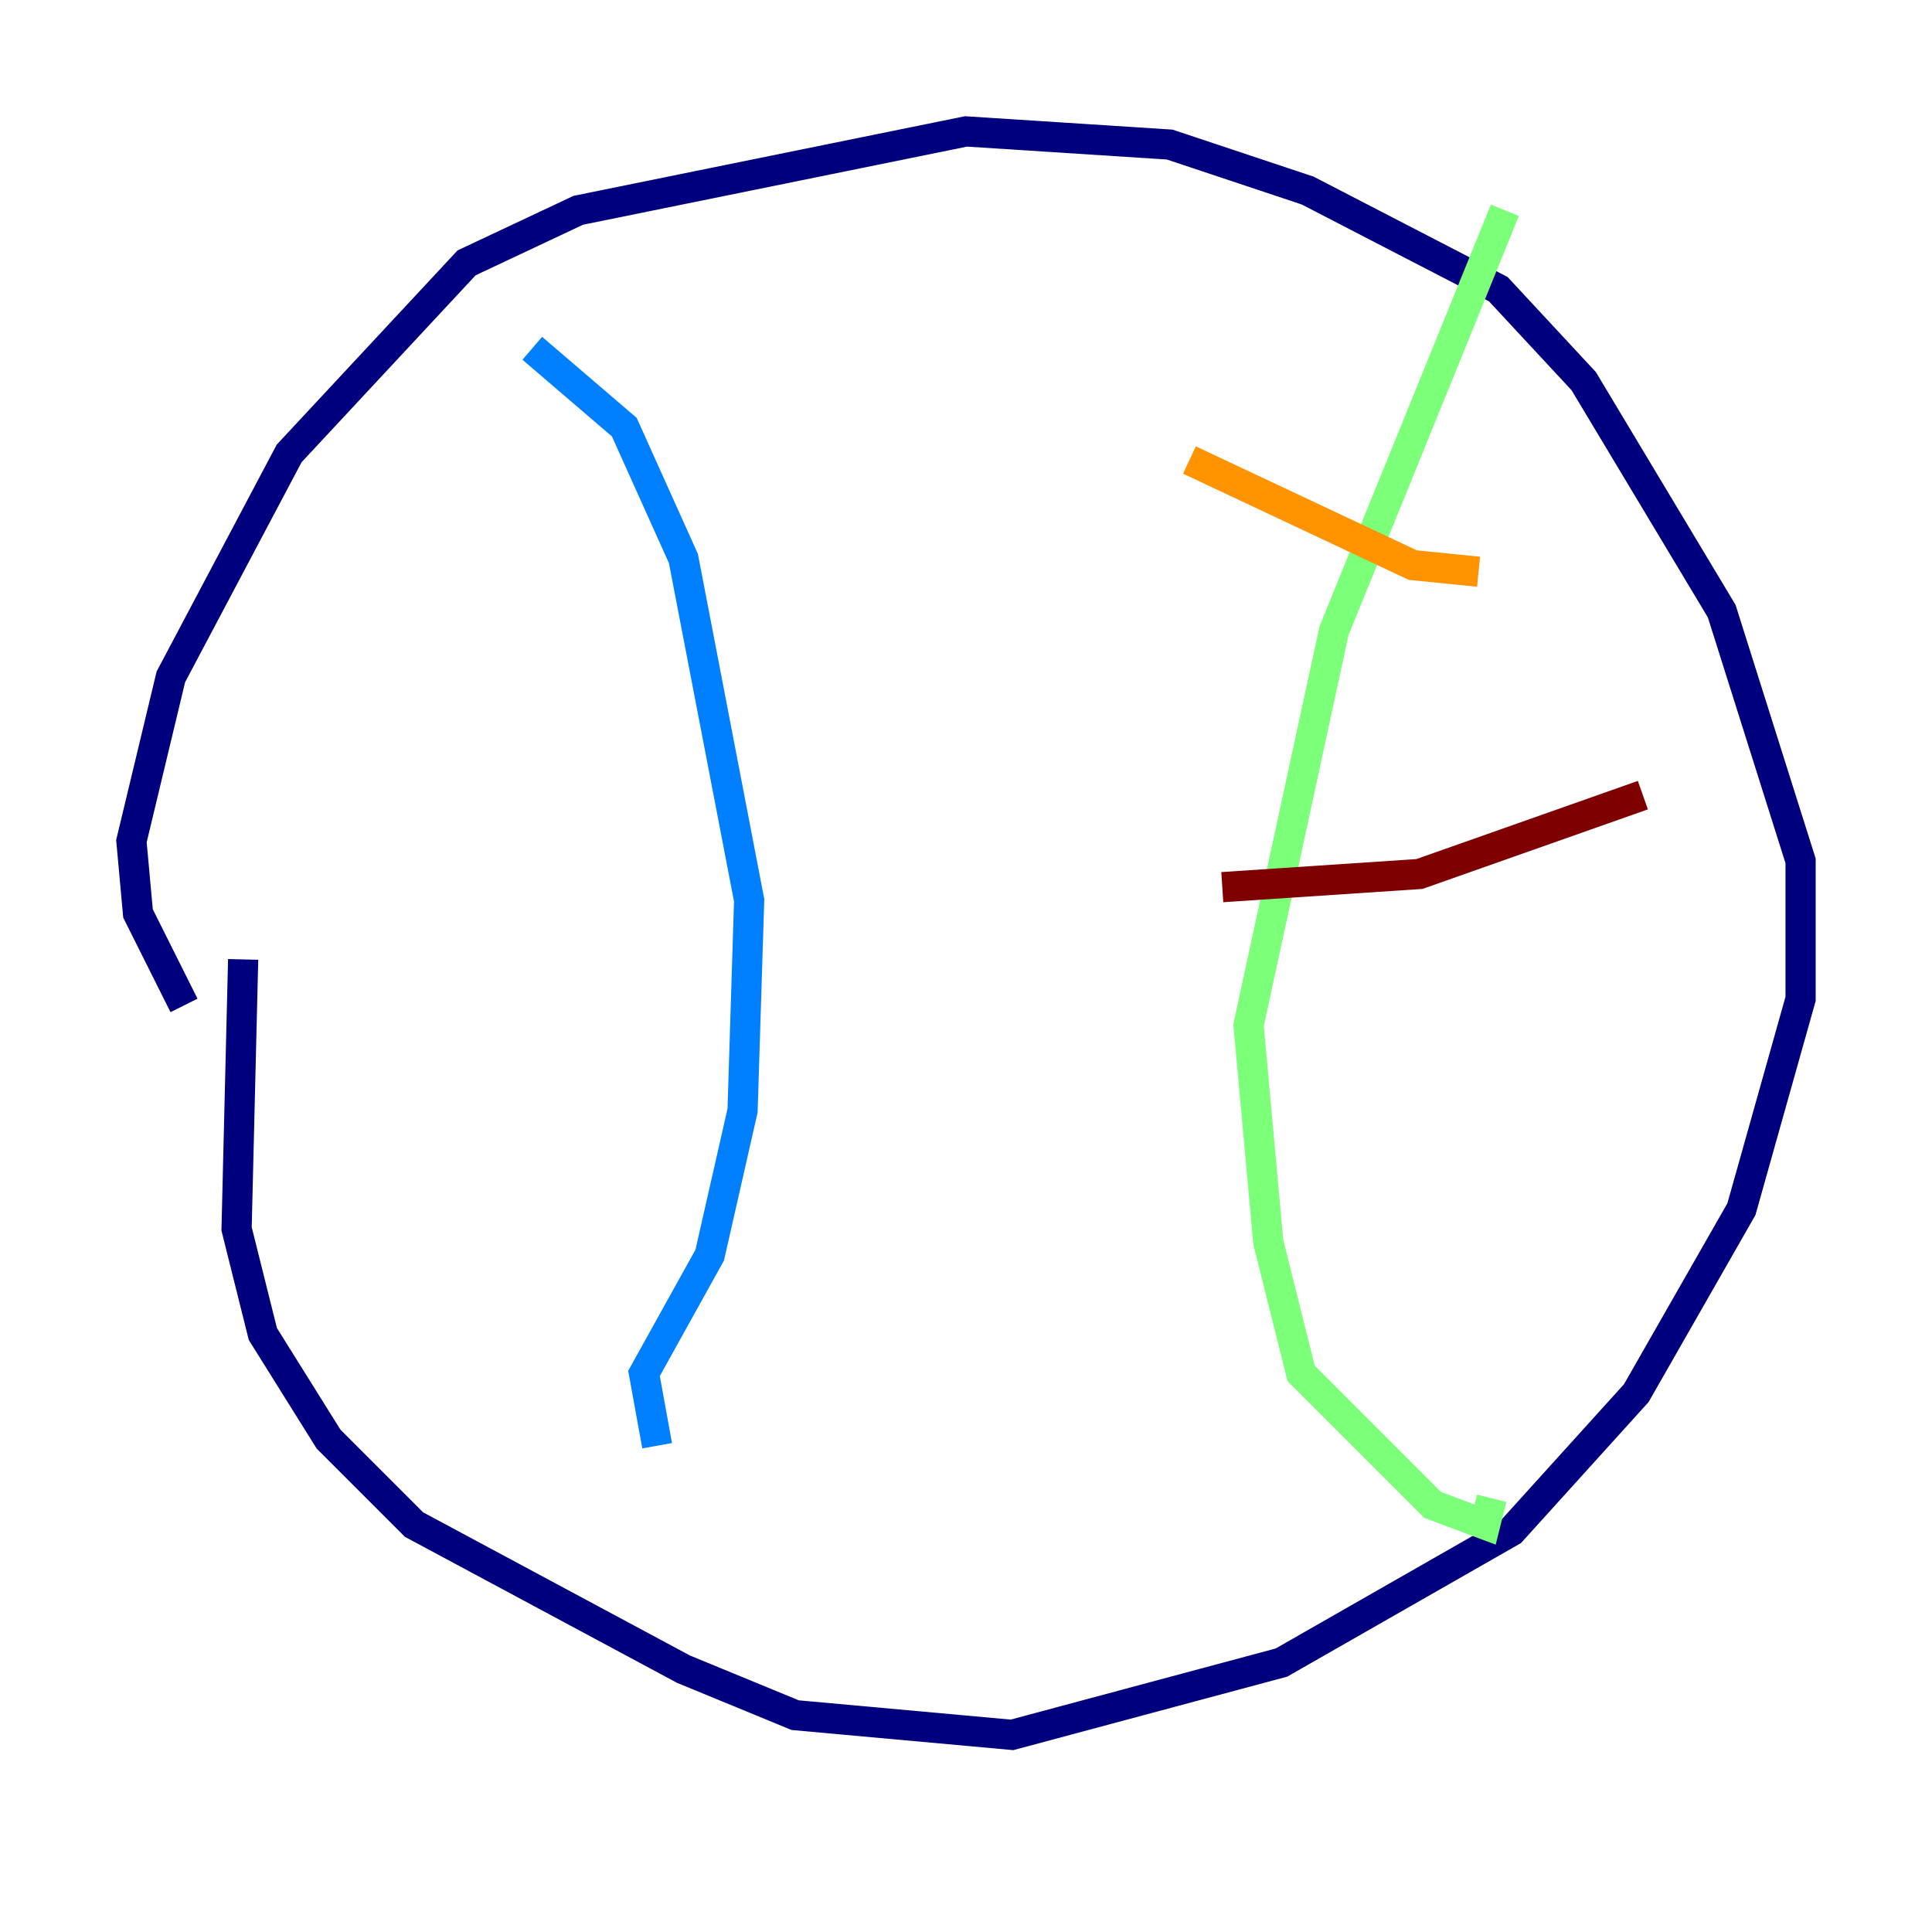 <?xml version="1.0" encoding="utf-8" ?>
<svg baseProfile="tiny" height="128" version="1.2" viewBox="0,0,128,128" width="128" xmlns="http://www.w3.org/2000/svg" xmlns:ev="http://www.w3.org/2001/xml-events" xmlns:xlink="http://www.w3.org/1999/xlink"><defs /><polyline fill="none" points="16.109,63.565 15.674,81.415 17.415,88.381 21.769,95.347 27.429,101.007 45.279,110.585 52.68,113.633 67.048,114.939 84.898,110.15 100.136,101.442 108.408,92.299 115.374,80.109 119.293,66.177 119.293,57.034 114.068,40.49 104.925,25.252 99.265,19.157 86.639,12.626 77.497,9.578 64.0,8.707 38.313,13.932 30.912,17.415 19.157,30.041 11.32,44.843 8.707,55.728 9.143,60.517 12.191,66.612" stroke="#00007f" stroke-width="2" /><polyline fill="none" points="35.265,23.075 41.361,28.299 45.279,37.007 49.633,59.646 49.197,73.578 47.02,83.156 42.667,90.993 43.537,95.782" stroke="#0080ff" stroke-width="2" /><polyline fill="none" points="99.701,13.932 88.381,41.796 82.721,67.918 84.027,82.286 86.204,90.993 94.912,99.701 98.395,101.007 98.83,99.265" stroke="#7cff79" stroke-width="2" /><polyline fill="none" points="78.803,30.476 93.605,37.442 97.959,37.878" stroke="#ff9400" stroke-width="2" /><polyline fill="none" points="80.98,58.776 94.041,57.905 108.844,52.68" stroke="#7f0000" stroke-width="2" /></svg>